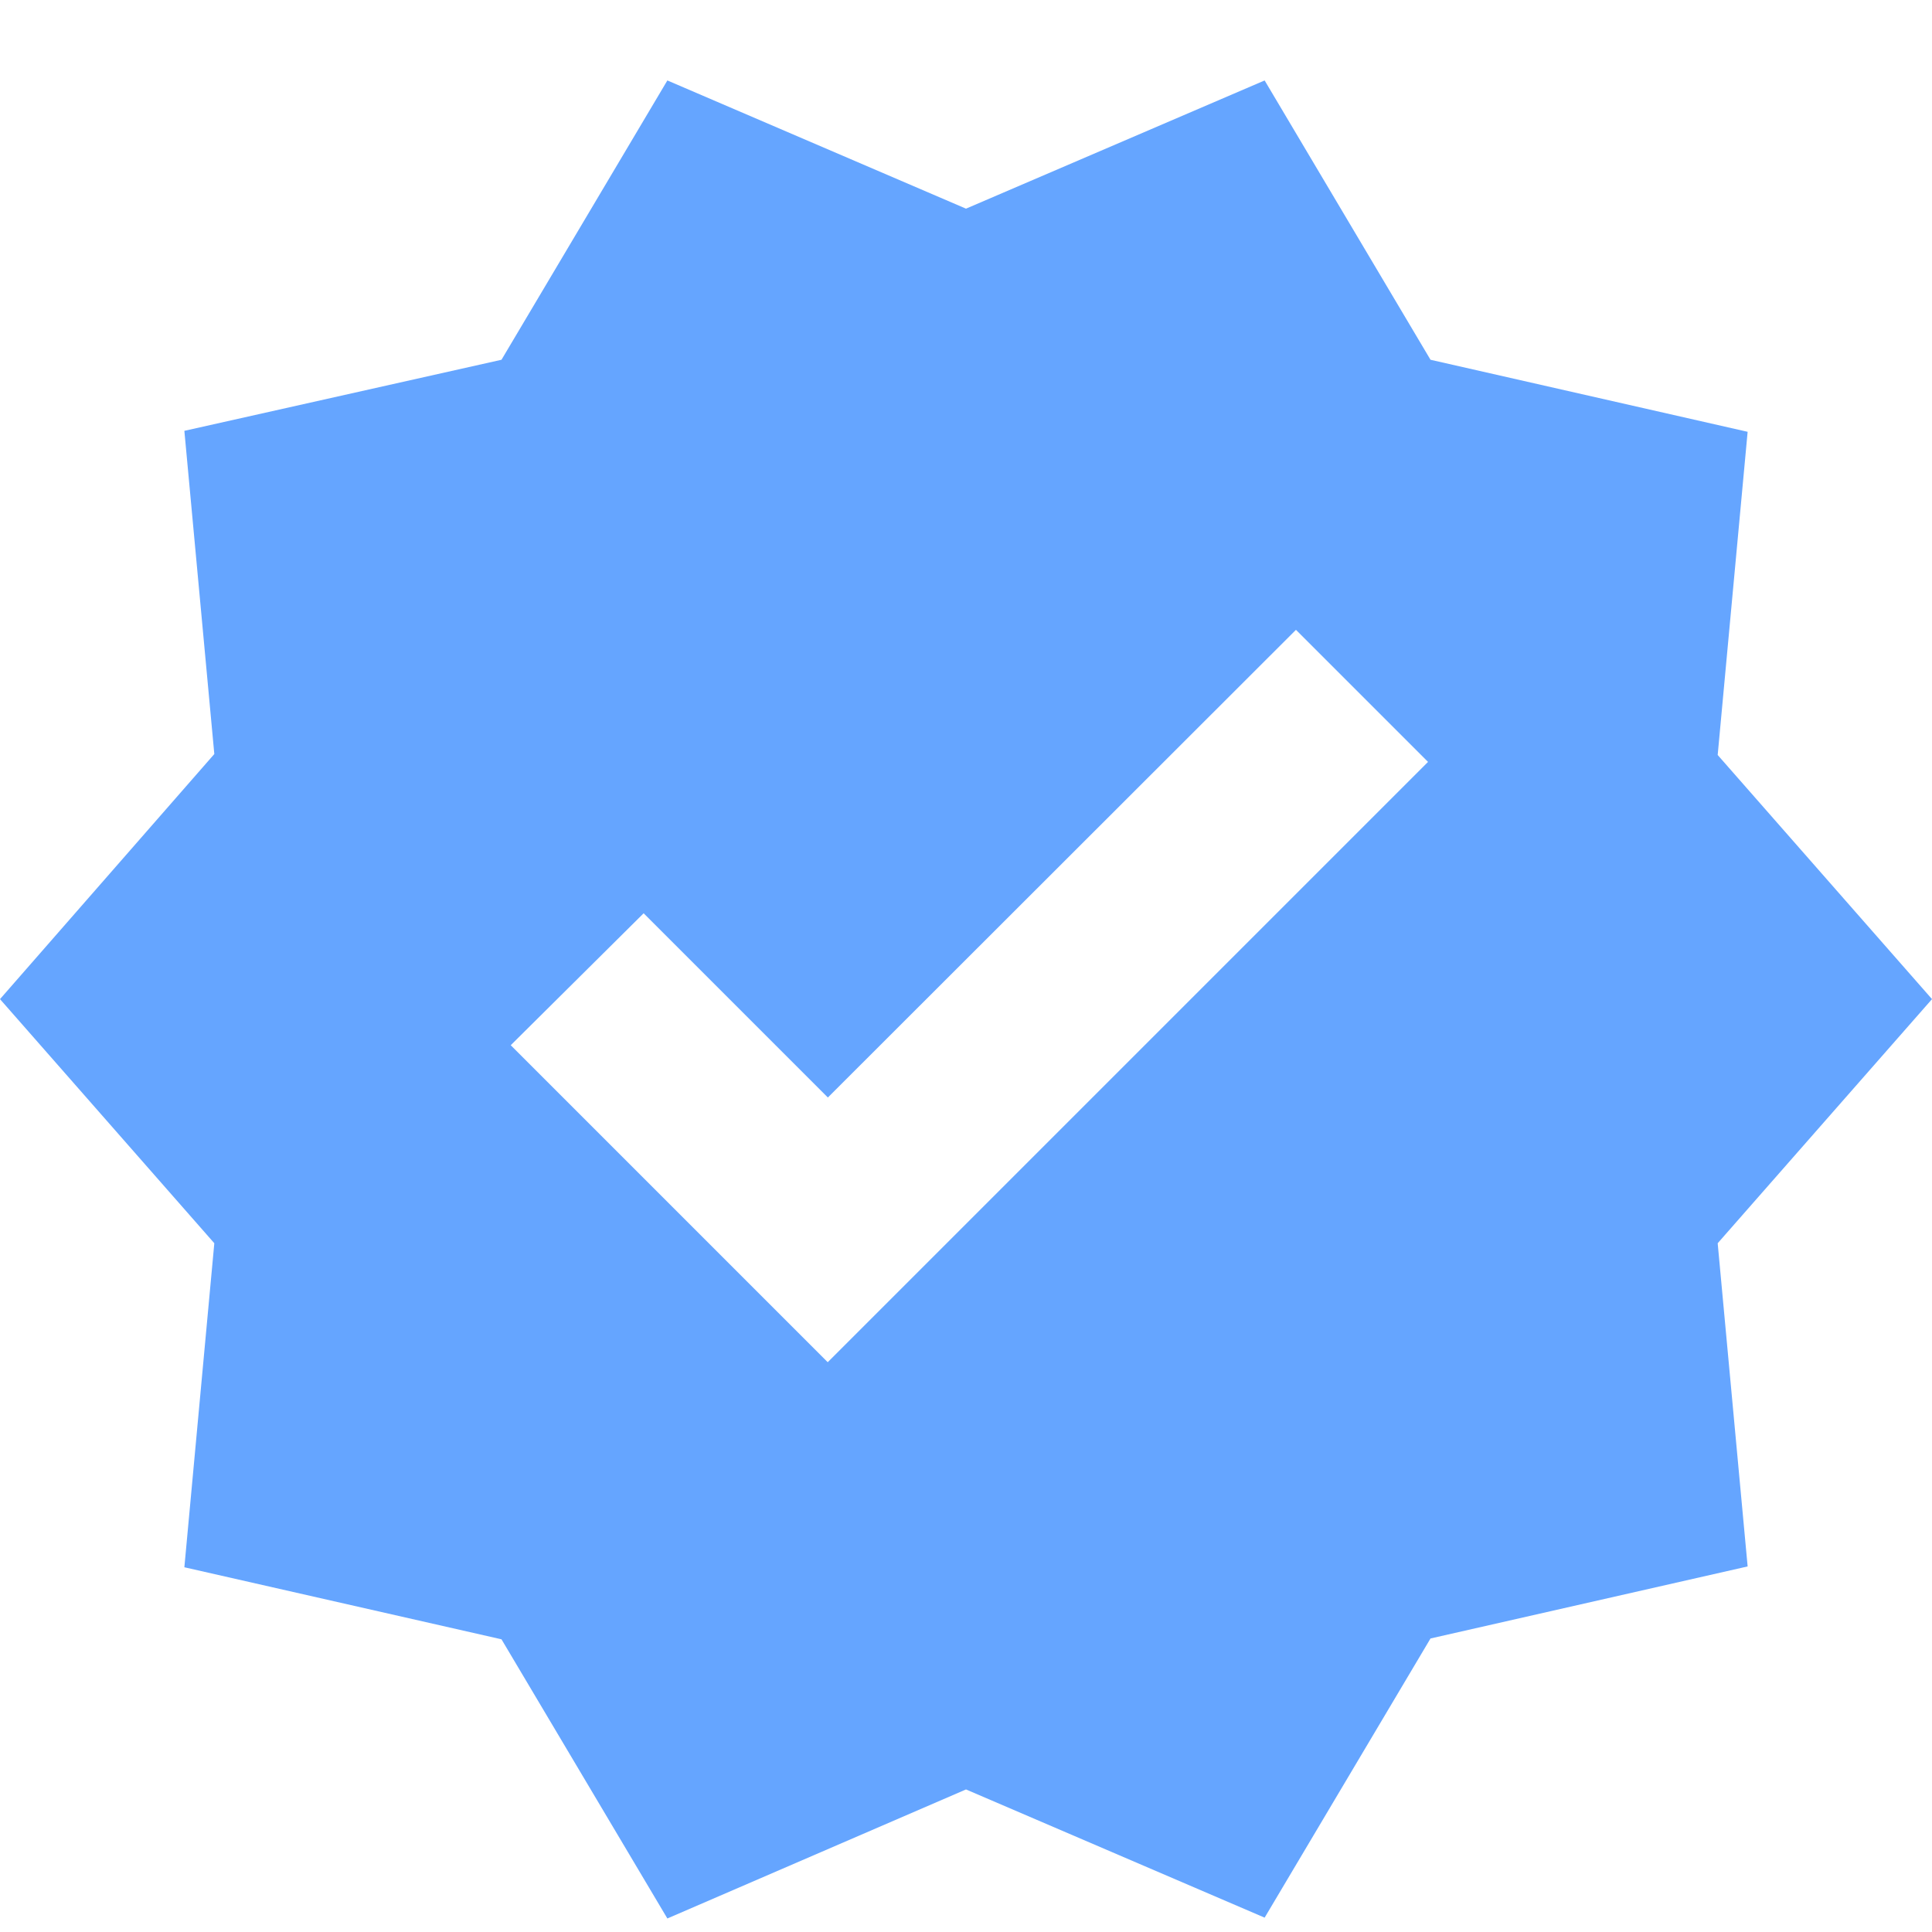 <svg xmlns="http://www.w3.org/2000/svg" width="14" height="14" fill="none" viewBox="0 0 14 14"><g clip-path="url(#clip0_1720_8949)"><path fill="#65A5FF" fill-rule="evenodd" d="M12.447 5.471L14 7.24L12.447 9.009L12.664 11.351L10.366 11.873L9.164 13.896L7 12.967L4.836 13.902L3.634 11.879L1.336 11.357L1.553 9.009L0 7.24L1.553 5.464L1.336 3.122L3.634 2.607L4.836 0.583L7 1.512L9.164 0.583L10.366 2.607L12.664 3.129L12.447 5.471ZM4.664 6.618L5.999 7.953L9.391 4.564L10.348 5.521L5.998 9.871L3.701 7.574L4.664 6.618Z" clip-rule="evenodd"/></g><defs><clipPath id="clip0_1720_8949"><rect width="14" height="14" fill="#fff"/></clipPath></defs></svg>